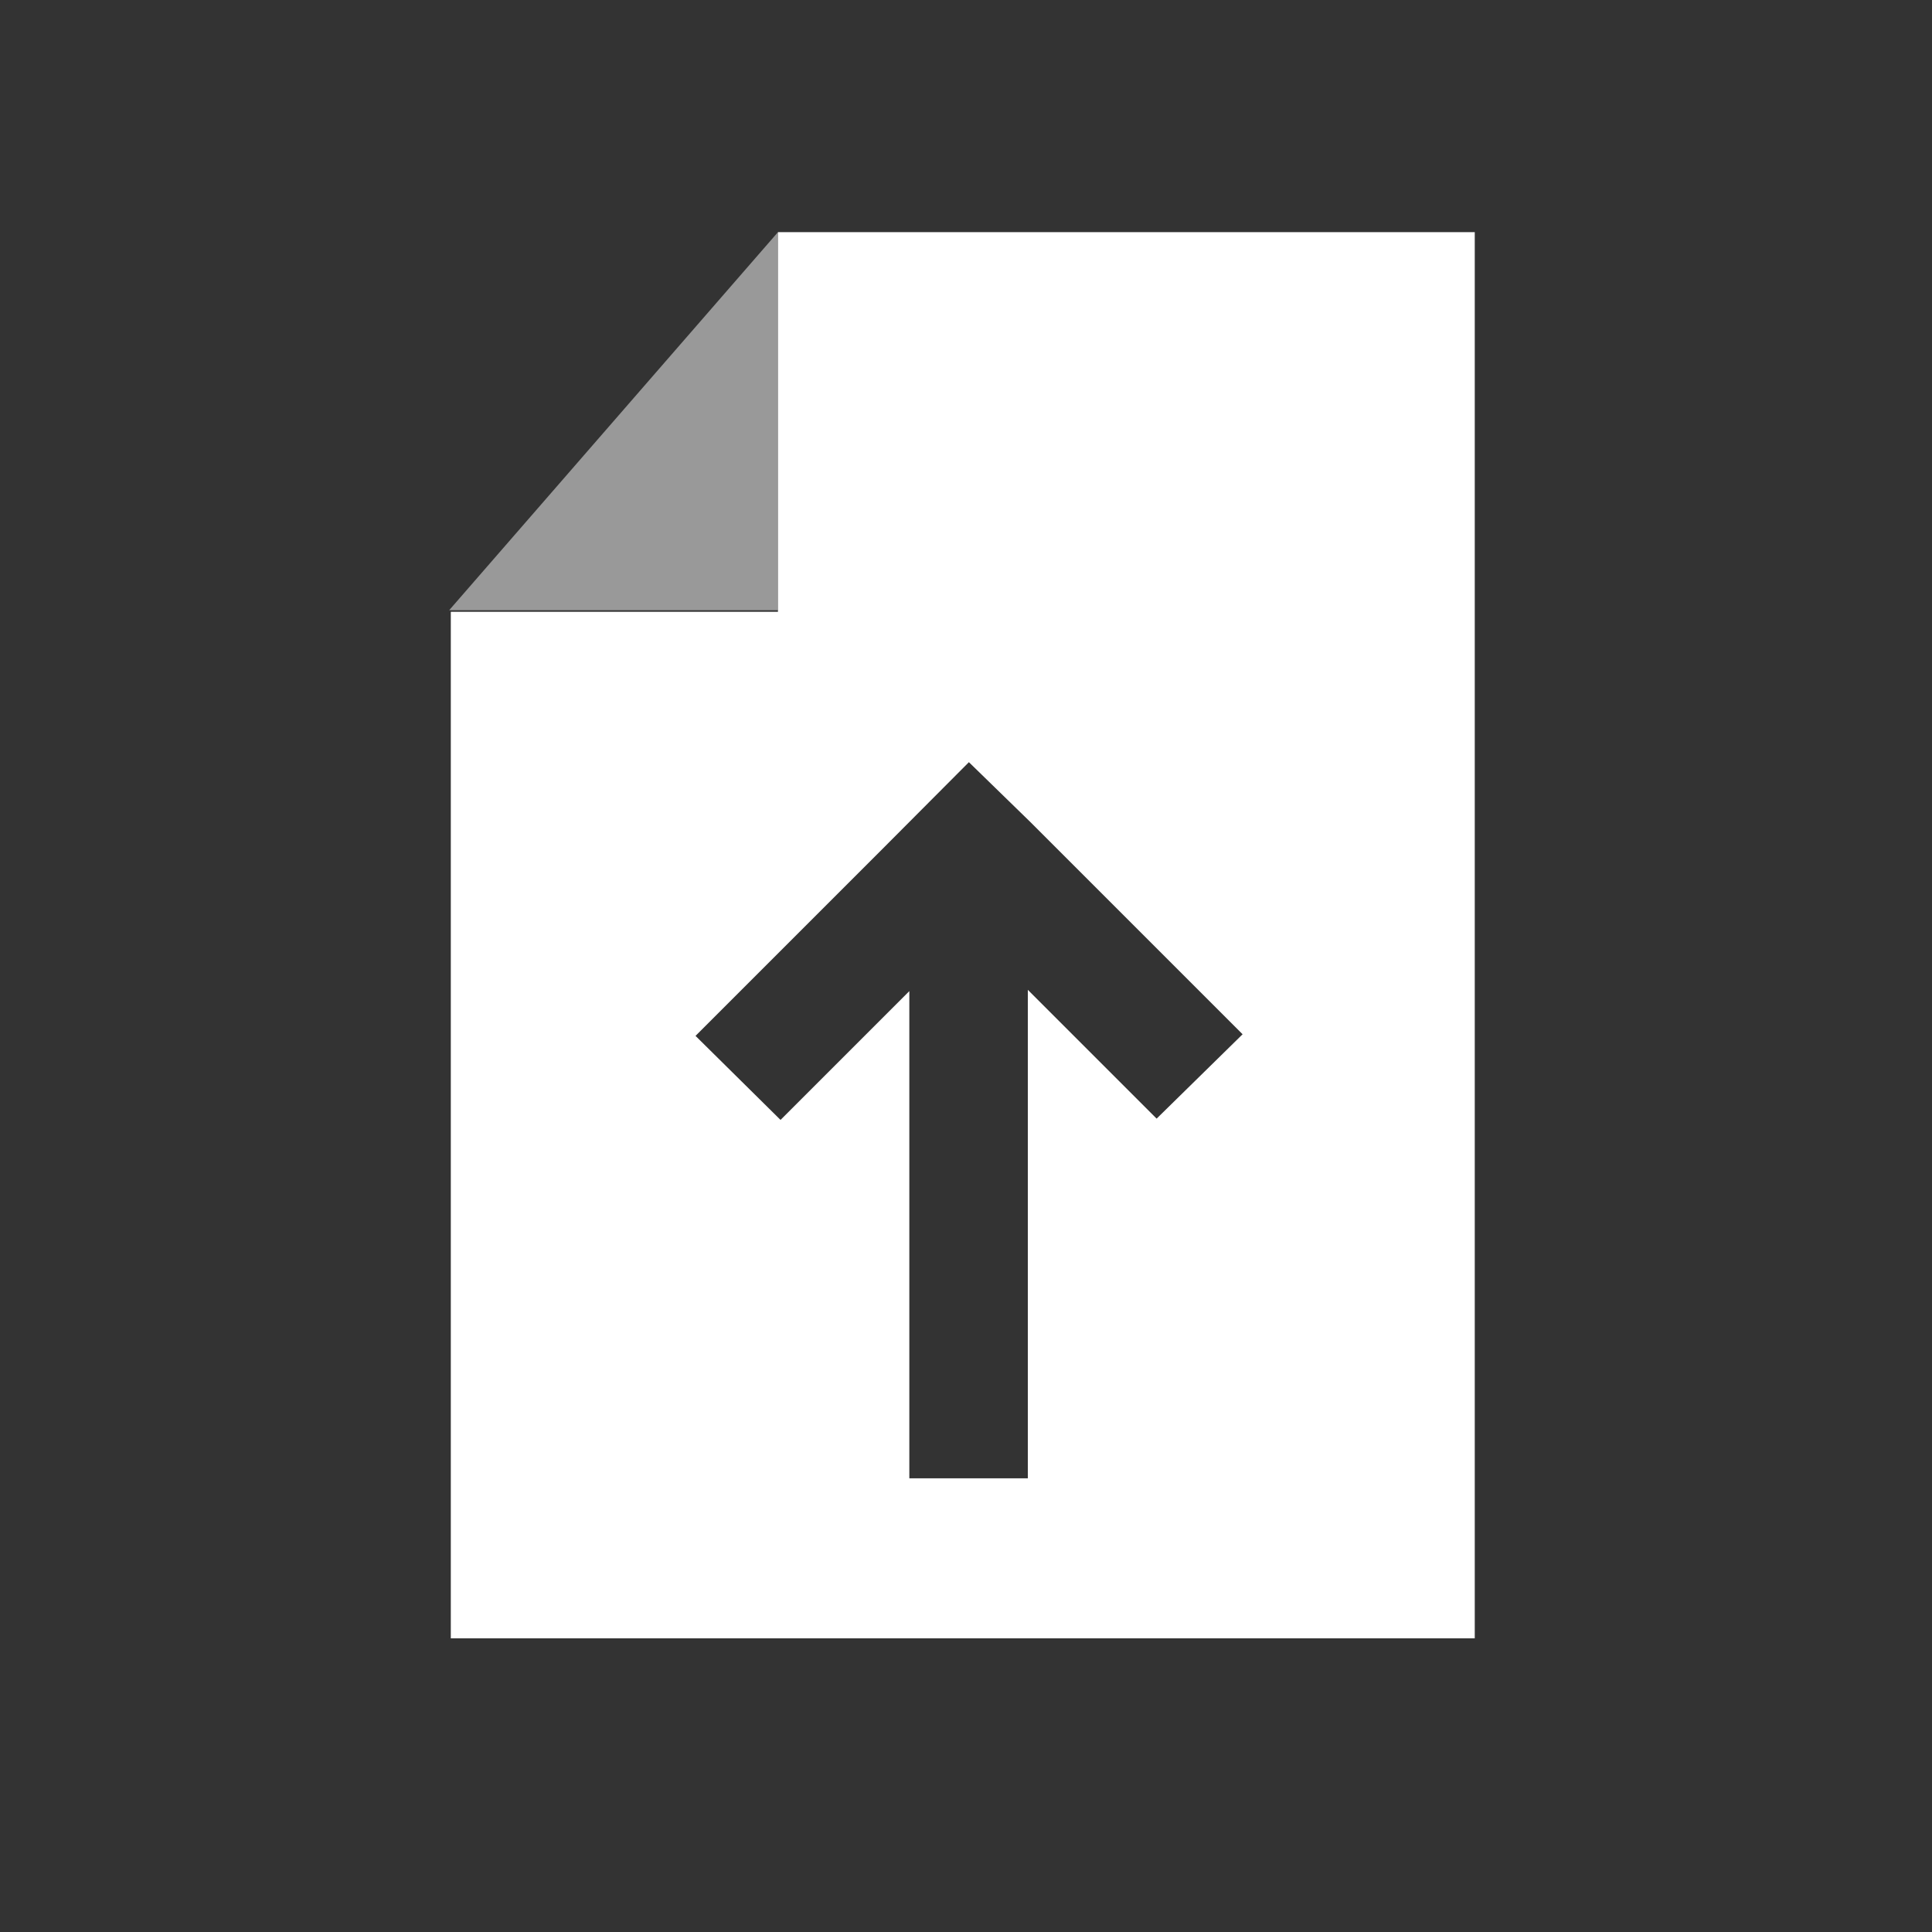 <svg id="Ebene_1" data-name="Ebene 1" xmlns="http://www.w3.org/2000/svg" viewBox="0 0 60 60"><rect x="0" y="0" width="60" height="60" fill="#333333" stroke="none"/><defs><style>.cls-1,.cls-2{fill:#fff;}.cls-1{opacity:0.5;}</style></defs><title>viur-icons-2018</title><polygon class="cls-1" points="24.16 7.21 13.95 18.95 24.16 18.95 24.16 7.21"/><path class="cls-2" d="M24.16,7.21V19H14V50.88H45.8V7.21ZM35.92,34.74l-4-4V45.91H28.24V30.78l-4,4L21.6,32.17l5.87-5.87h0l2.62-2.63L32,25.53h0l6.59,6.59Z"/></svg>